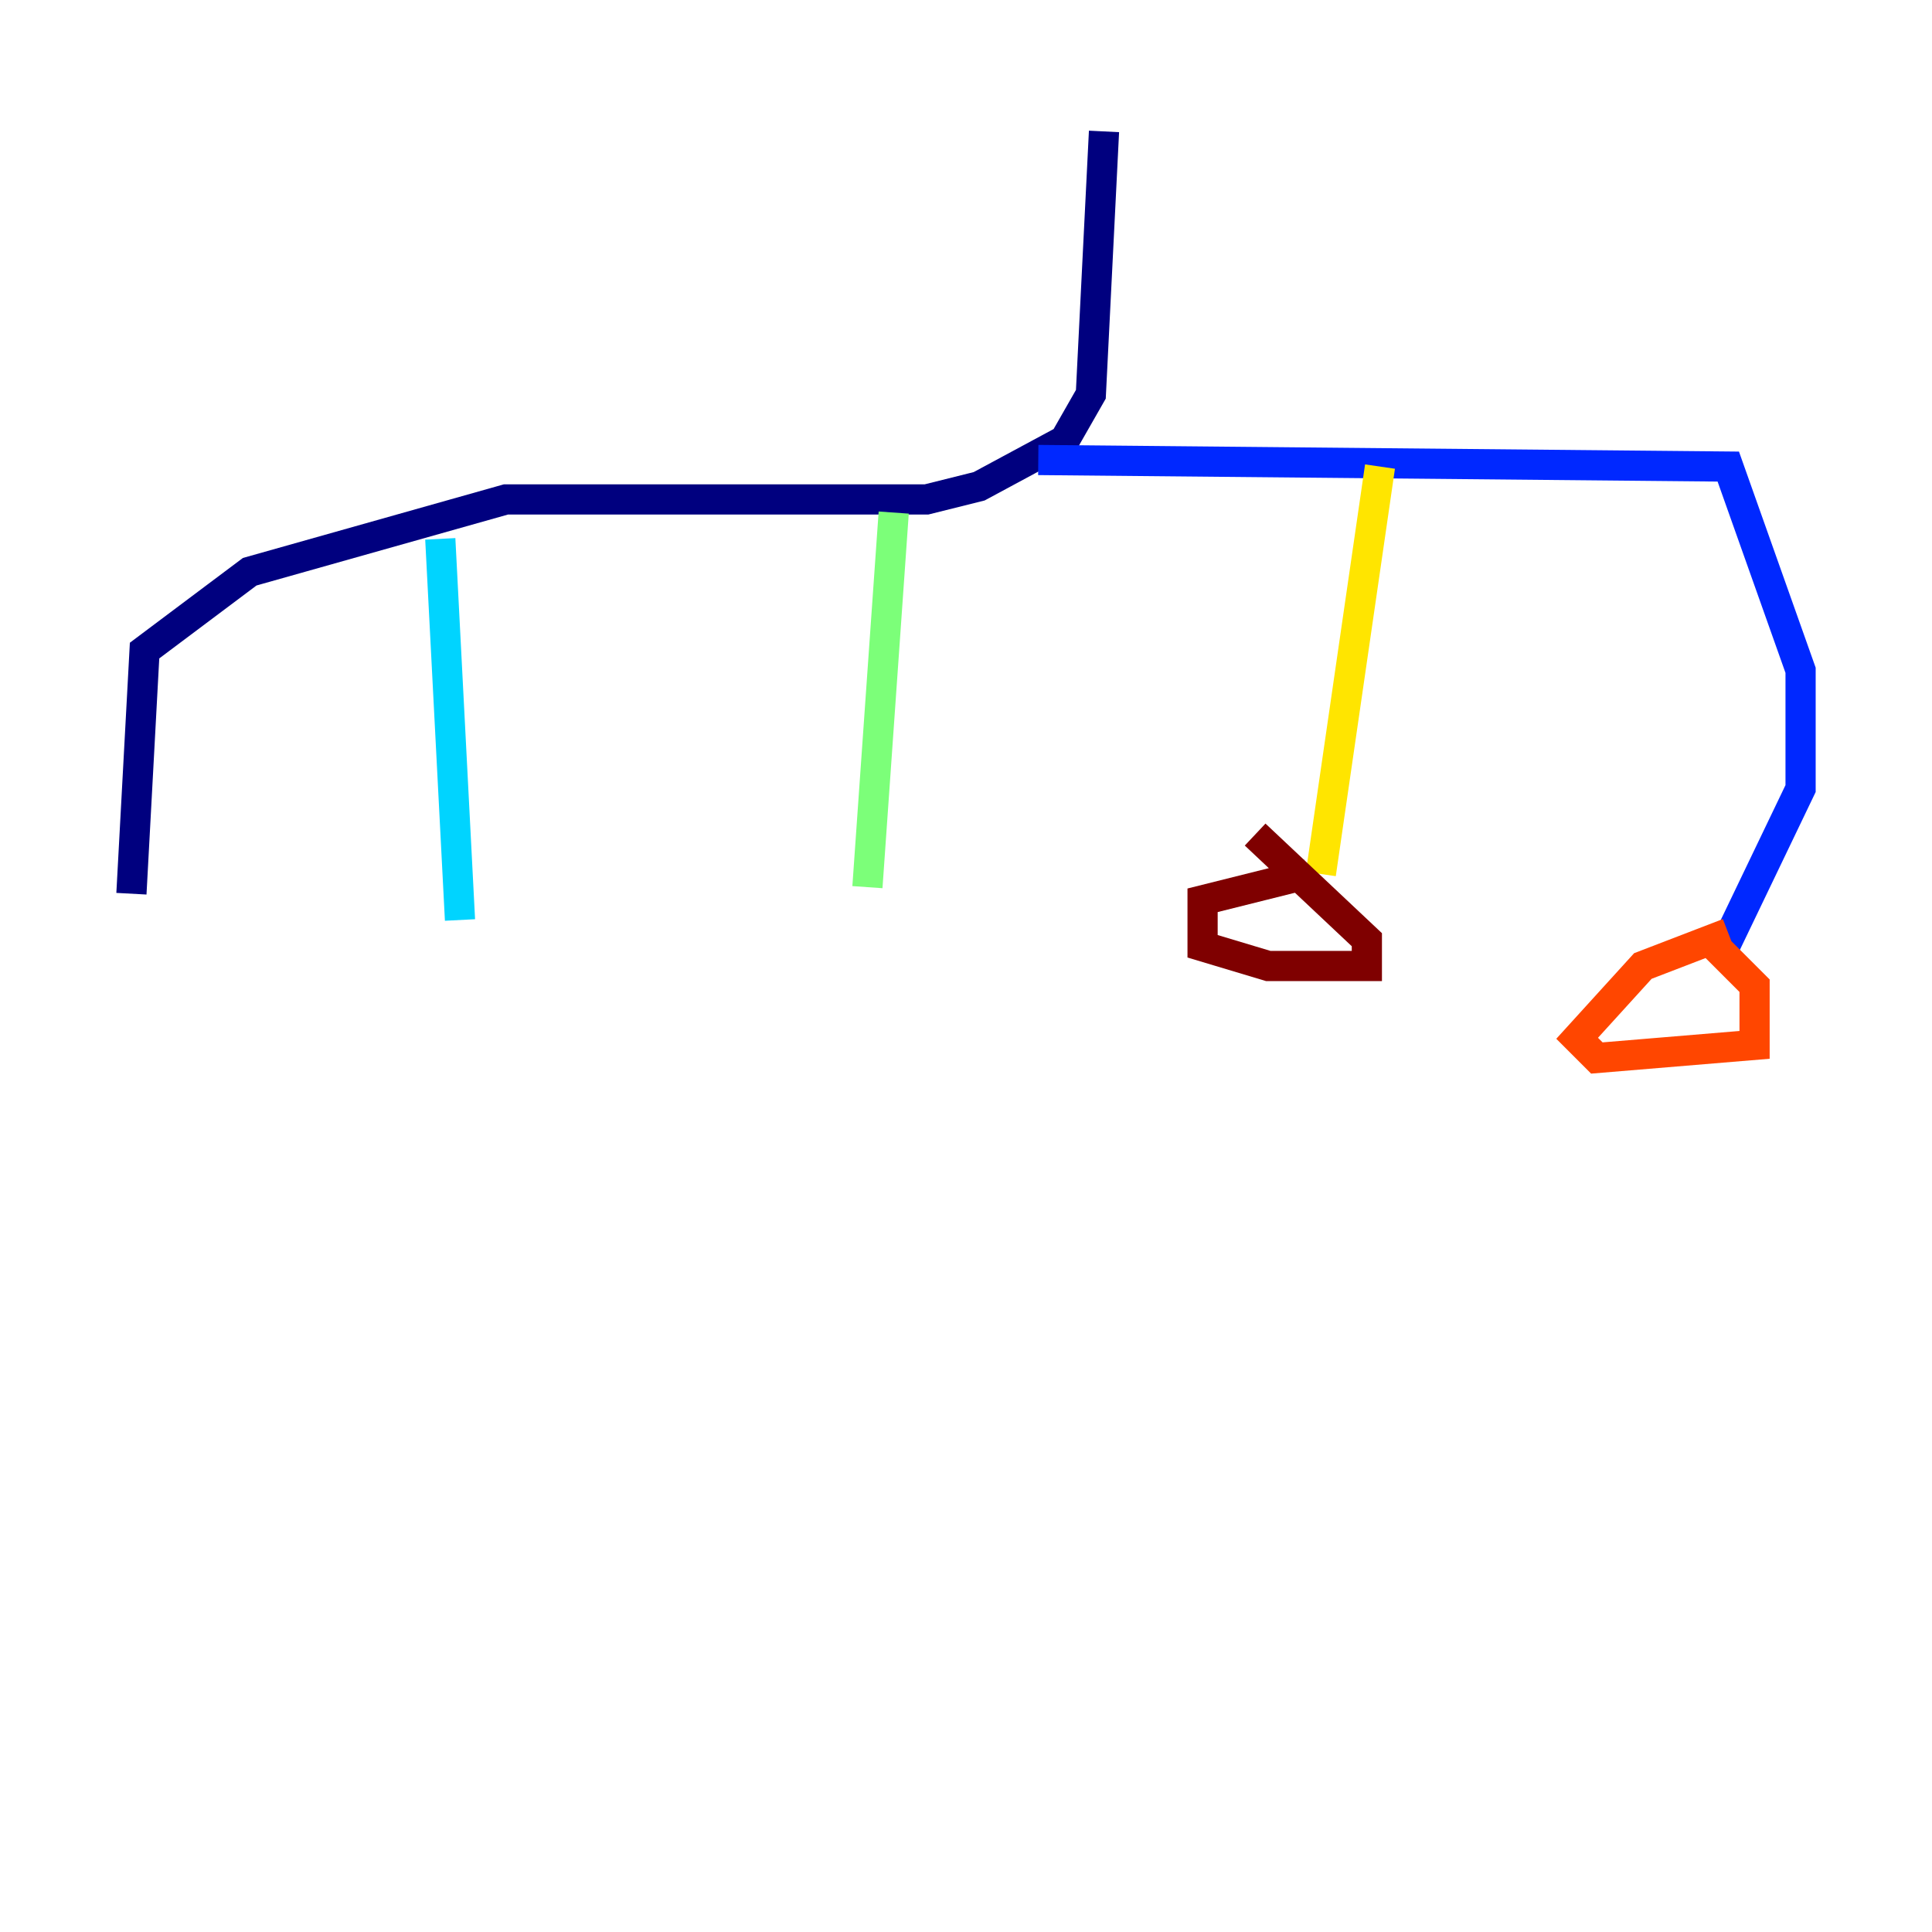 <?xml version="1.0" encoding="utf-8" ?>
<svg baseProfile="tiny" height="128" version="1.2" viewBox="0,0,128,128" width="128" xmlns="http://www.w3.org/2000/svg" xmlns:ev="http://www.w3.org/2001/xml-events" xmlns:xlink="http://www.w3.org/1999/xlink"><defs /><polyline fill="none" points="73.143,8.707 72.272,26.122 70.531,29.17 64.871,32.218 61.388,33.088 33.524,33.088 16.544,37.878 9.578,43.102 8.707,59.211" stroke="#00007f" stroke-width="2" /><polyline fill="none" points="68.789,30.476 114.503,30.912 119.293,44.408 119.293,52.245 114.068,63.129" stroke="#0028ff" stroke-width="2" /><polyline fill="none" points="29.17,35.701 30.476,60.952" stroke="#00d4ff" stroke-width="2" /><polyline fill="none" points="59.211,33.959 57.469,58.776" stroke="#7cff79" stroke-width="2" /><polyline fill="none" points="91.429,30.912 87.51,57.905" stroke="#ffe500" stroke-width="2" /><polyline fill="none" points="114.503,61.823 108.844,64.0 104.49,68.789 105.796,70.095 116.245,69.225 116.245,65.306 113.197,62.258" stroke="#ff4600" stroke-width="2" /><polyline fill="none" points="86.639,57.905 79.674,59.646 79.674,62.694 84.027,64.0 90.558,64.0 90.558,62.258 83.156,55.292" stroke="#7f0000" stroke-width="2" /></svg>
